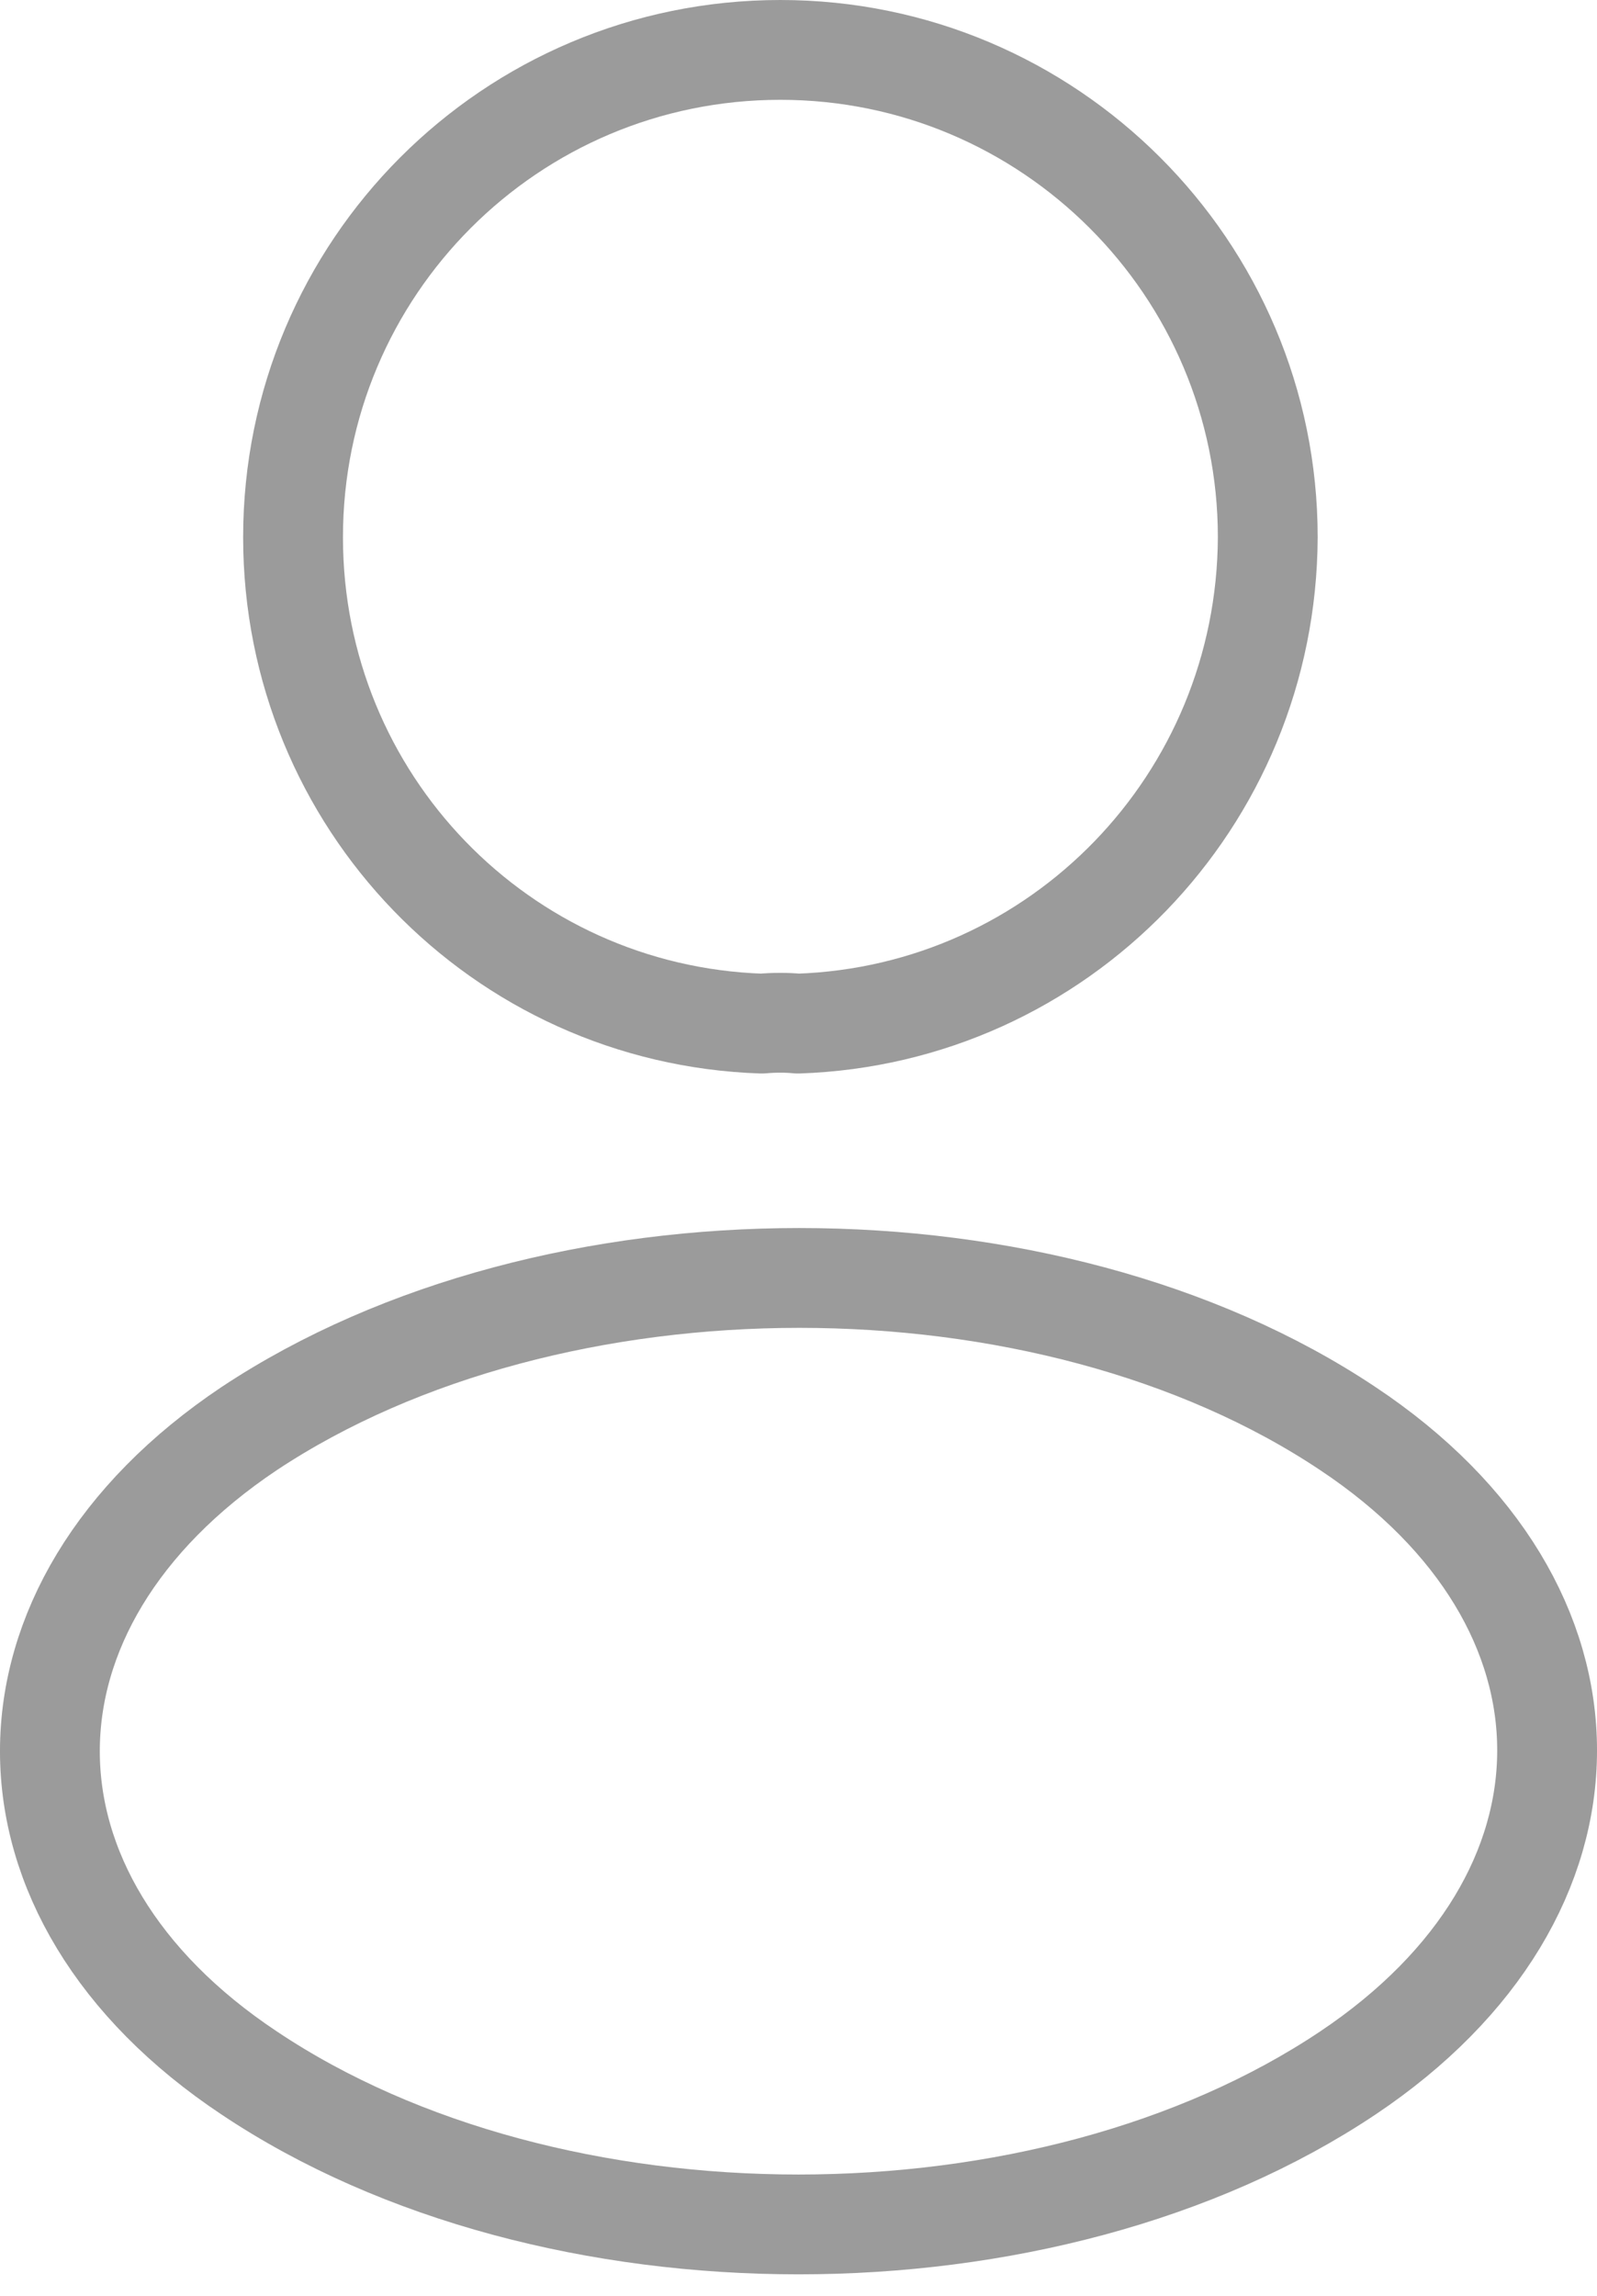 <svg width="32" height="46" viewBox="0 0 32 46" fill="none" xmlns="http://www.w3.org/2000/svg">
<path d="M15.989 20.509C15.769 20.487 15.505 20.487 15.264 20.509C10.029 20.333 5.872 16.044 5.872 10.765C5.872 5.377 10.227 1 15.637 1C21.026 1 25.403 5.377 25.403 10.765C25.381 16.044 21.224 20.333 15.989 20.509Z" stroke="#9B9B9B" stroke-width="2" stroke-linecap="round" stroke-linejoin="round"/>
<path d="M4.992 28.624C-0.331 32.187 -0.331 37.993 4.992 41.534C11.04 45.581 20.96 45.581 27.008 41.534C32.331 37.971 32.331 32.165 27.008 28.624C20.982 24.599 11.062 24.599 4.992 28.624Z" stroke="#9B9B9B" stroke-width="2" stroke-linecap="round" stroke-linejoin="round"/>
</svg>
